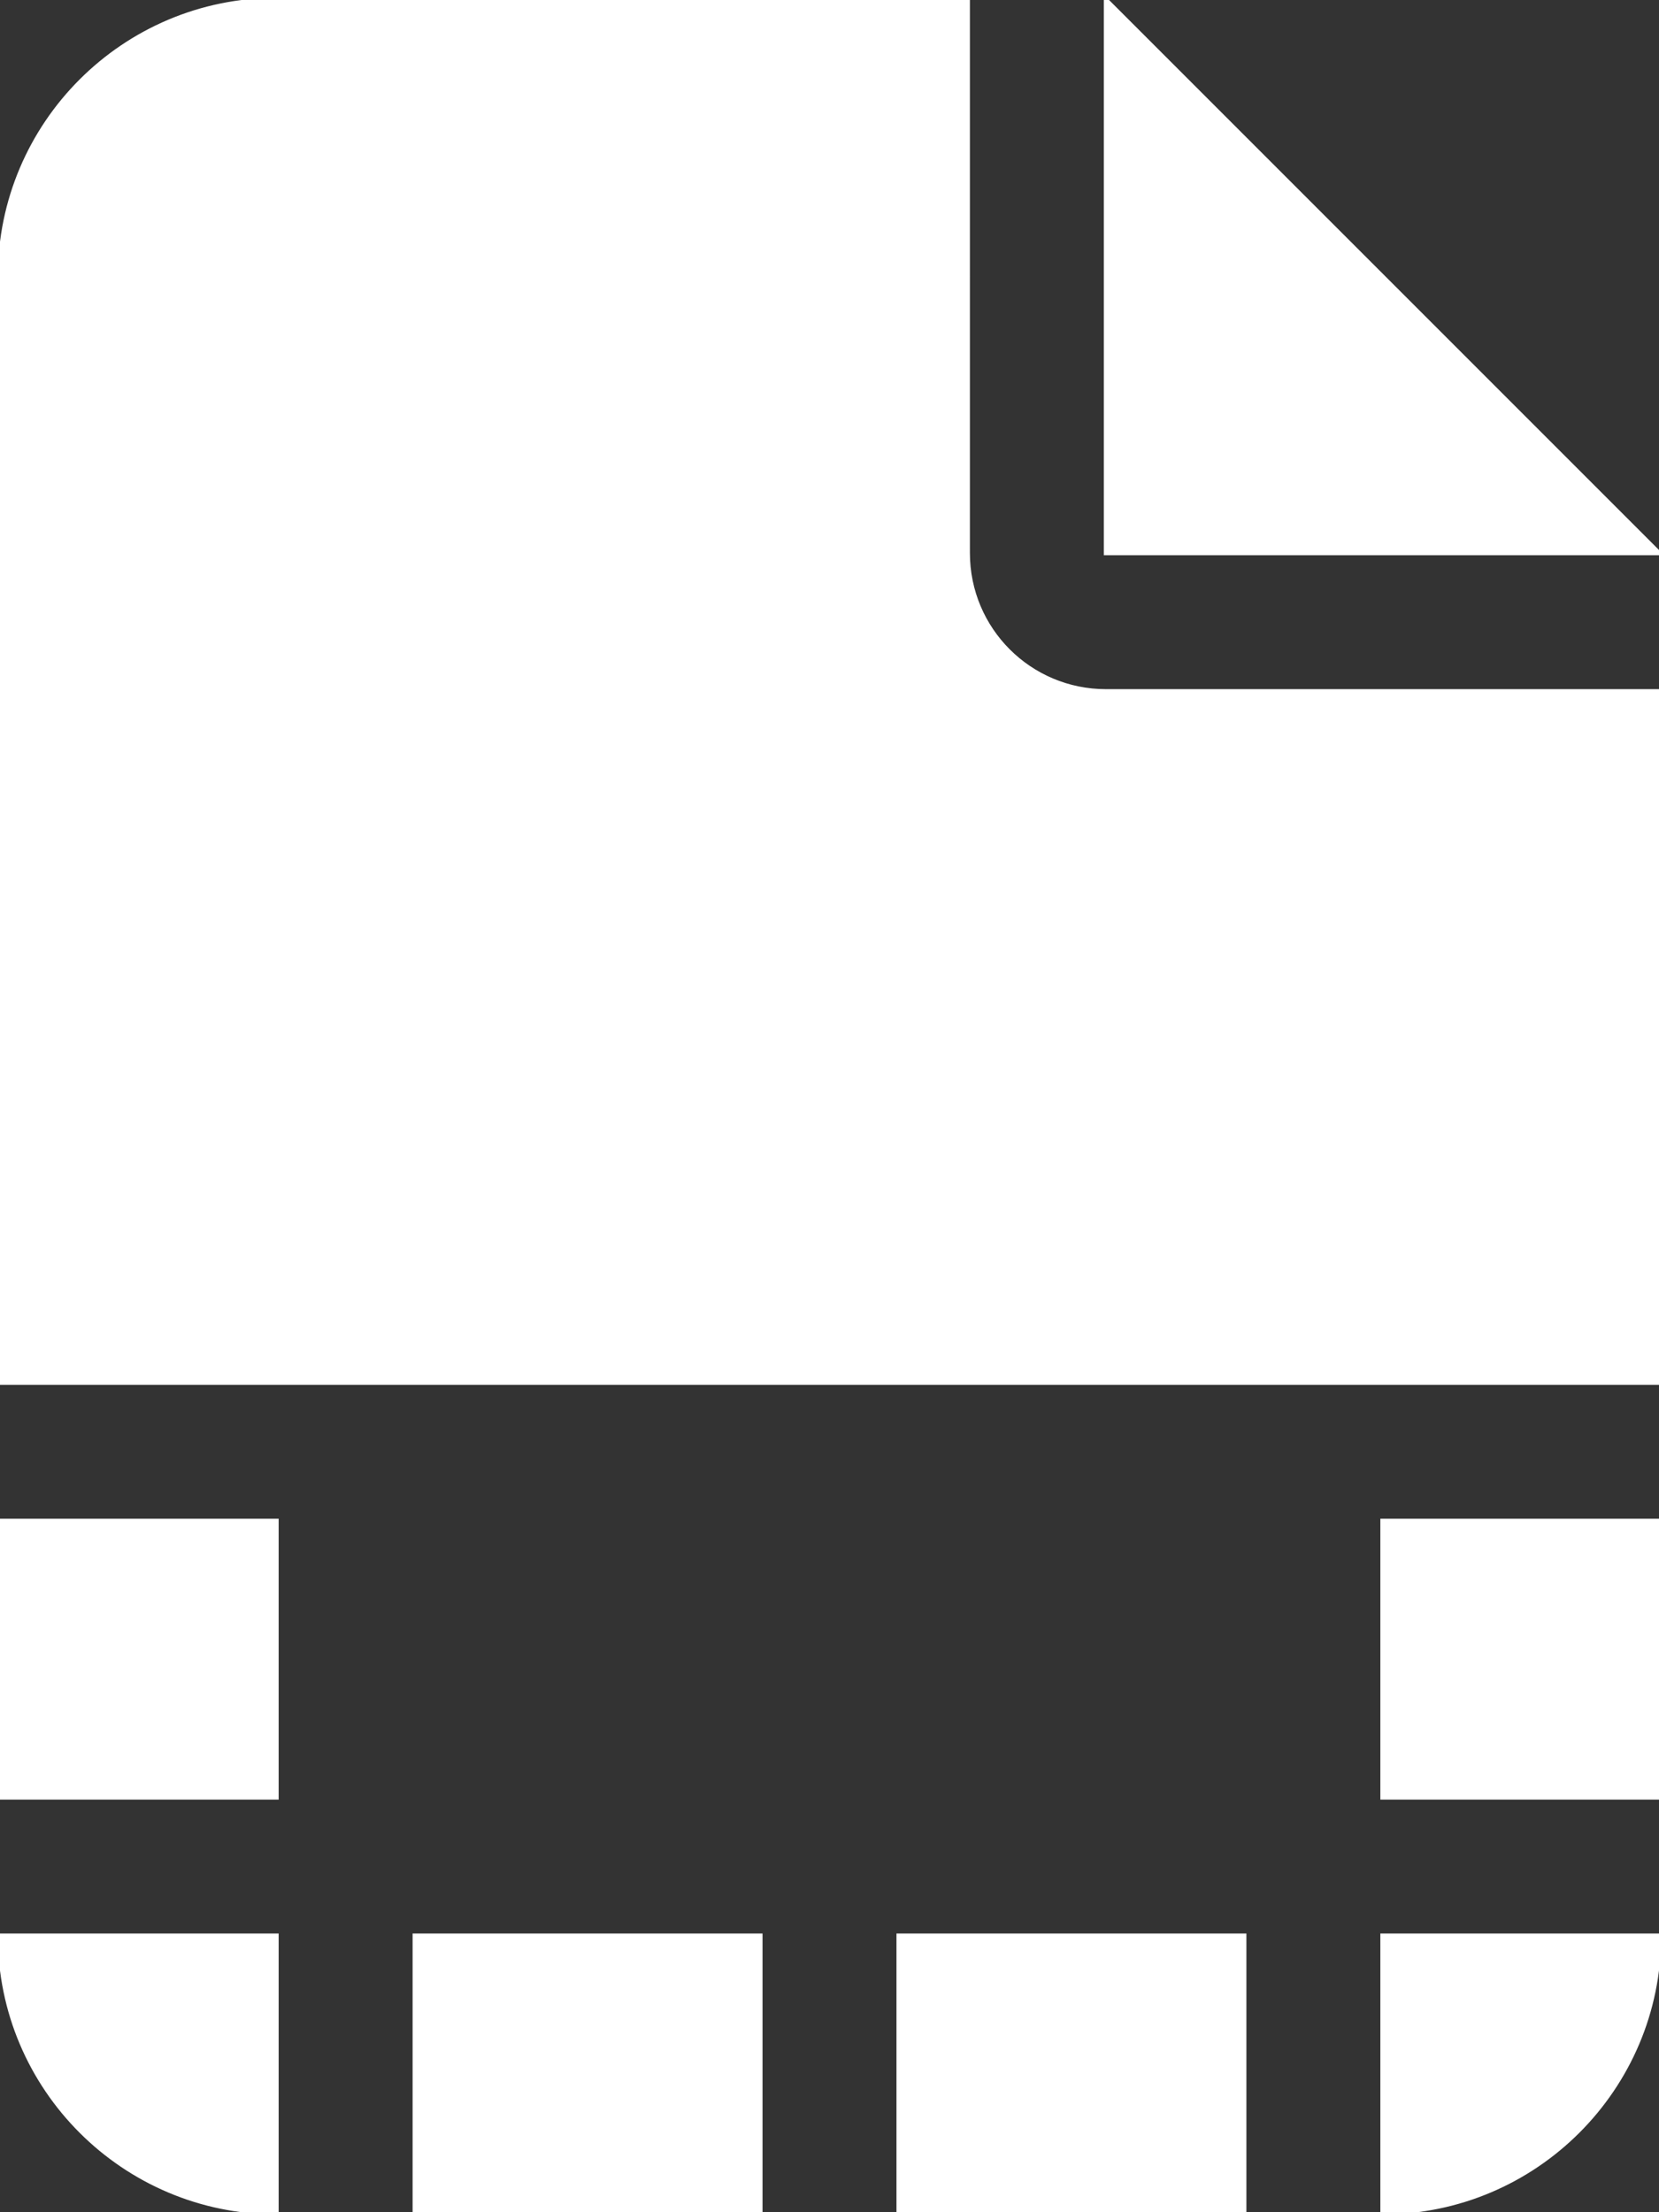<svg xmlns="http://www.w3.org/2000/svg" viewBox="0 0 384 512"><rect x="0" y="0" width="384" height="512" fill="#333333" stroke="none"/><!--! Font Awesome Free 6.7.2 by @fontawesome - https://fontawesome.com License - https://fontawesome.com/license/free (Icons: CC BY 4.0, Fonts: SIL OFL 1.1, Code: MIT License) Copyright 2024 Fonticons, Inc. --><path stroke="white" fill="white" d="M64 0C28.7 0 0 28.7 0 64L0 320l384 0 0-160-128 0c-17.7 0-32-14.3-32-32L224 0 64 0zM256 0l0 128 128 0L256 0zM0 416l64 0 0-64L0 352l0 64zm288 32l-80 0 0 64 80 0 0-64zm-112 0l-80 0 0 64 80 0 0-64zM64 448L0 448c0 35.3 28.7 64 64 64l0-64zm256 0l0 64c35.3 0 64-28.7 64-64l-64 0zm64-32l0-64-64 0 0 64 64 0z"/></svg>
